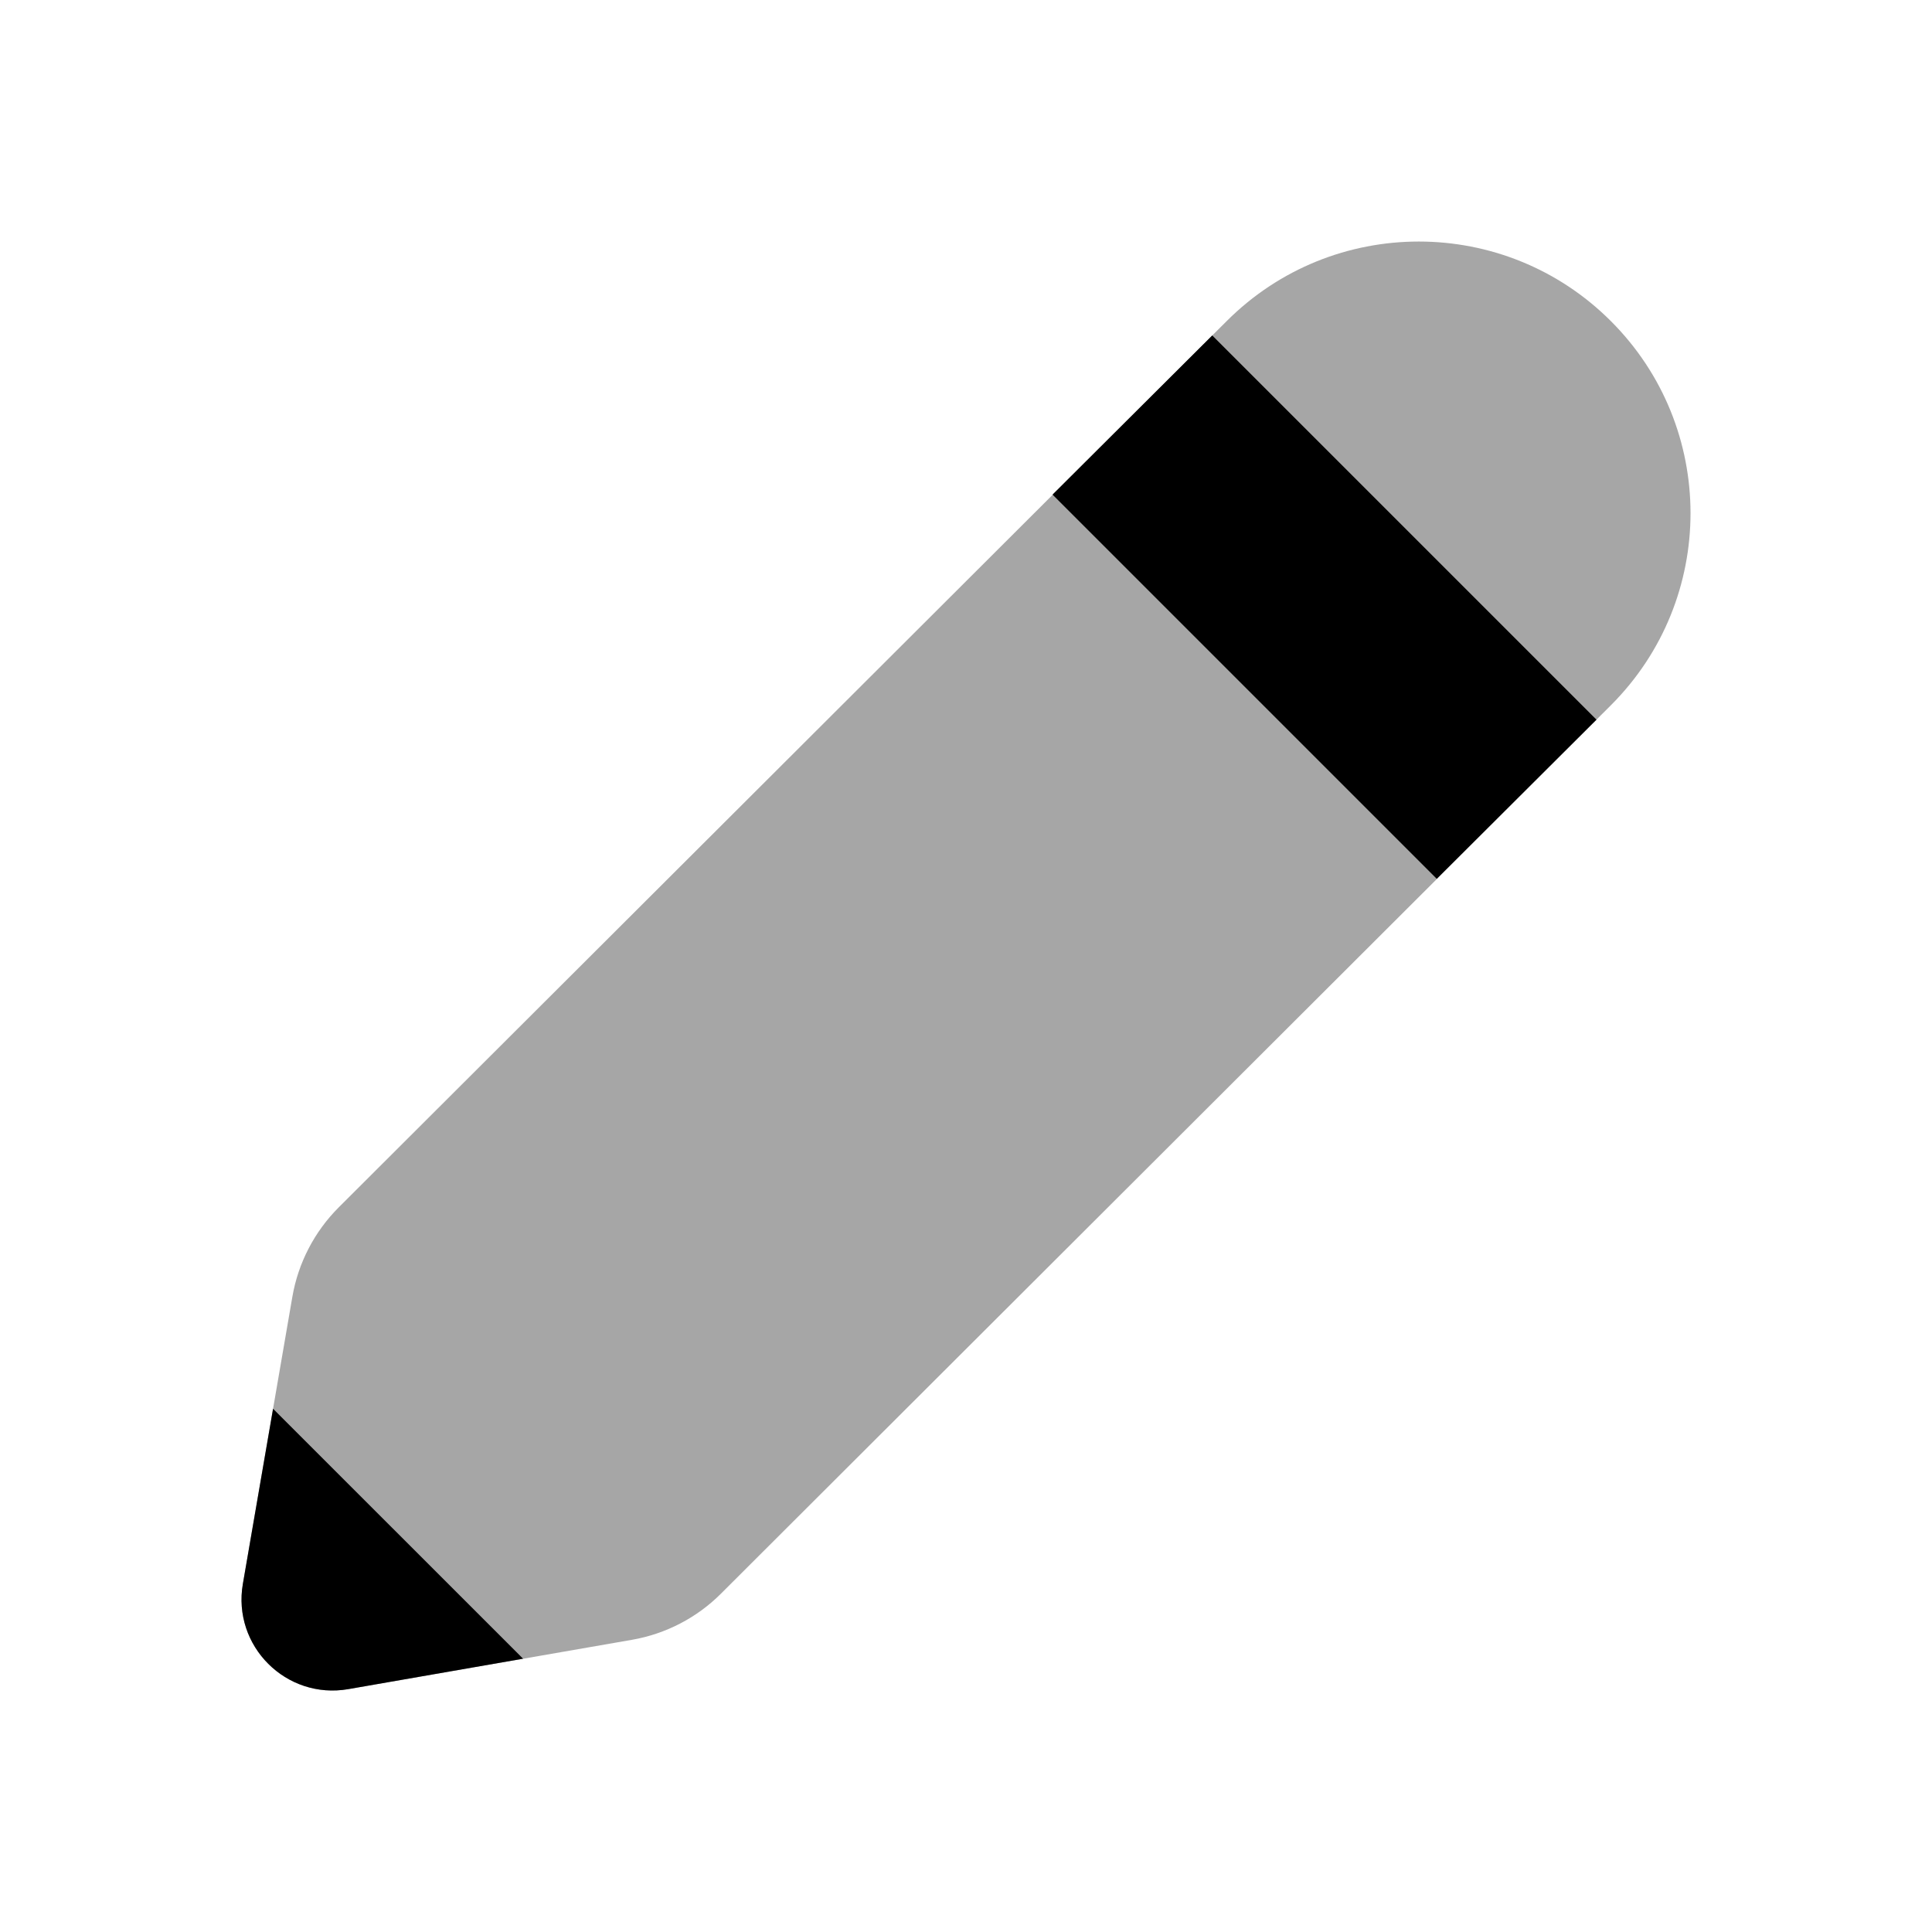 <svg width="24" height="24" viewBox="0 0 24 24" fill="none" xmlns="http://www.w3.org/2000/svg">
<path opacity="0.35" d="M20.011 3.989C18.693 2.671 16.556 2.671 15.238 3.989L4.208 14.998C3.906 15.3 3.705 15.687 3.632 16.108L3.017 19.675C2.884 20.447 3.555 21.117 4.327 20.983L7.852 20.37C8.27 20.297 8.656 20.097 8.956 19.797L20.011 8.761C21.33 7.443 21.33 5.307 20.011 3.989Z" fill="black"/>
<path d="M13.075 6.144L17.848 10.917L19.832 8.94L15.059 4.167L13.075 6.144Z" fill="black"/>
<path d="M3.392 17.5L3.017 19.675C2.884 20.447 3.555 21.117 4.327 20.983L6.498 20.605L3.392 17.5Z" fill="black"/>
</svg>
